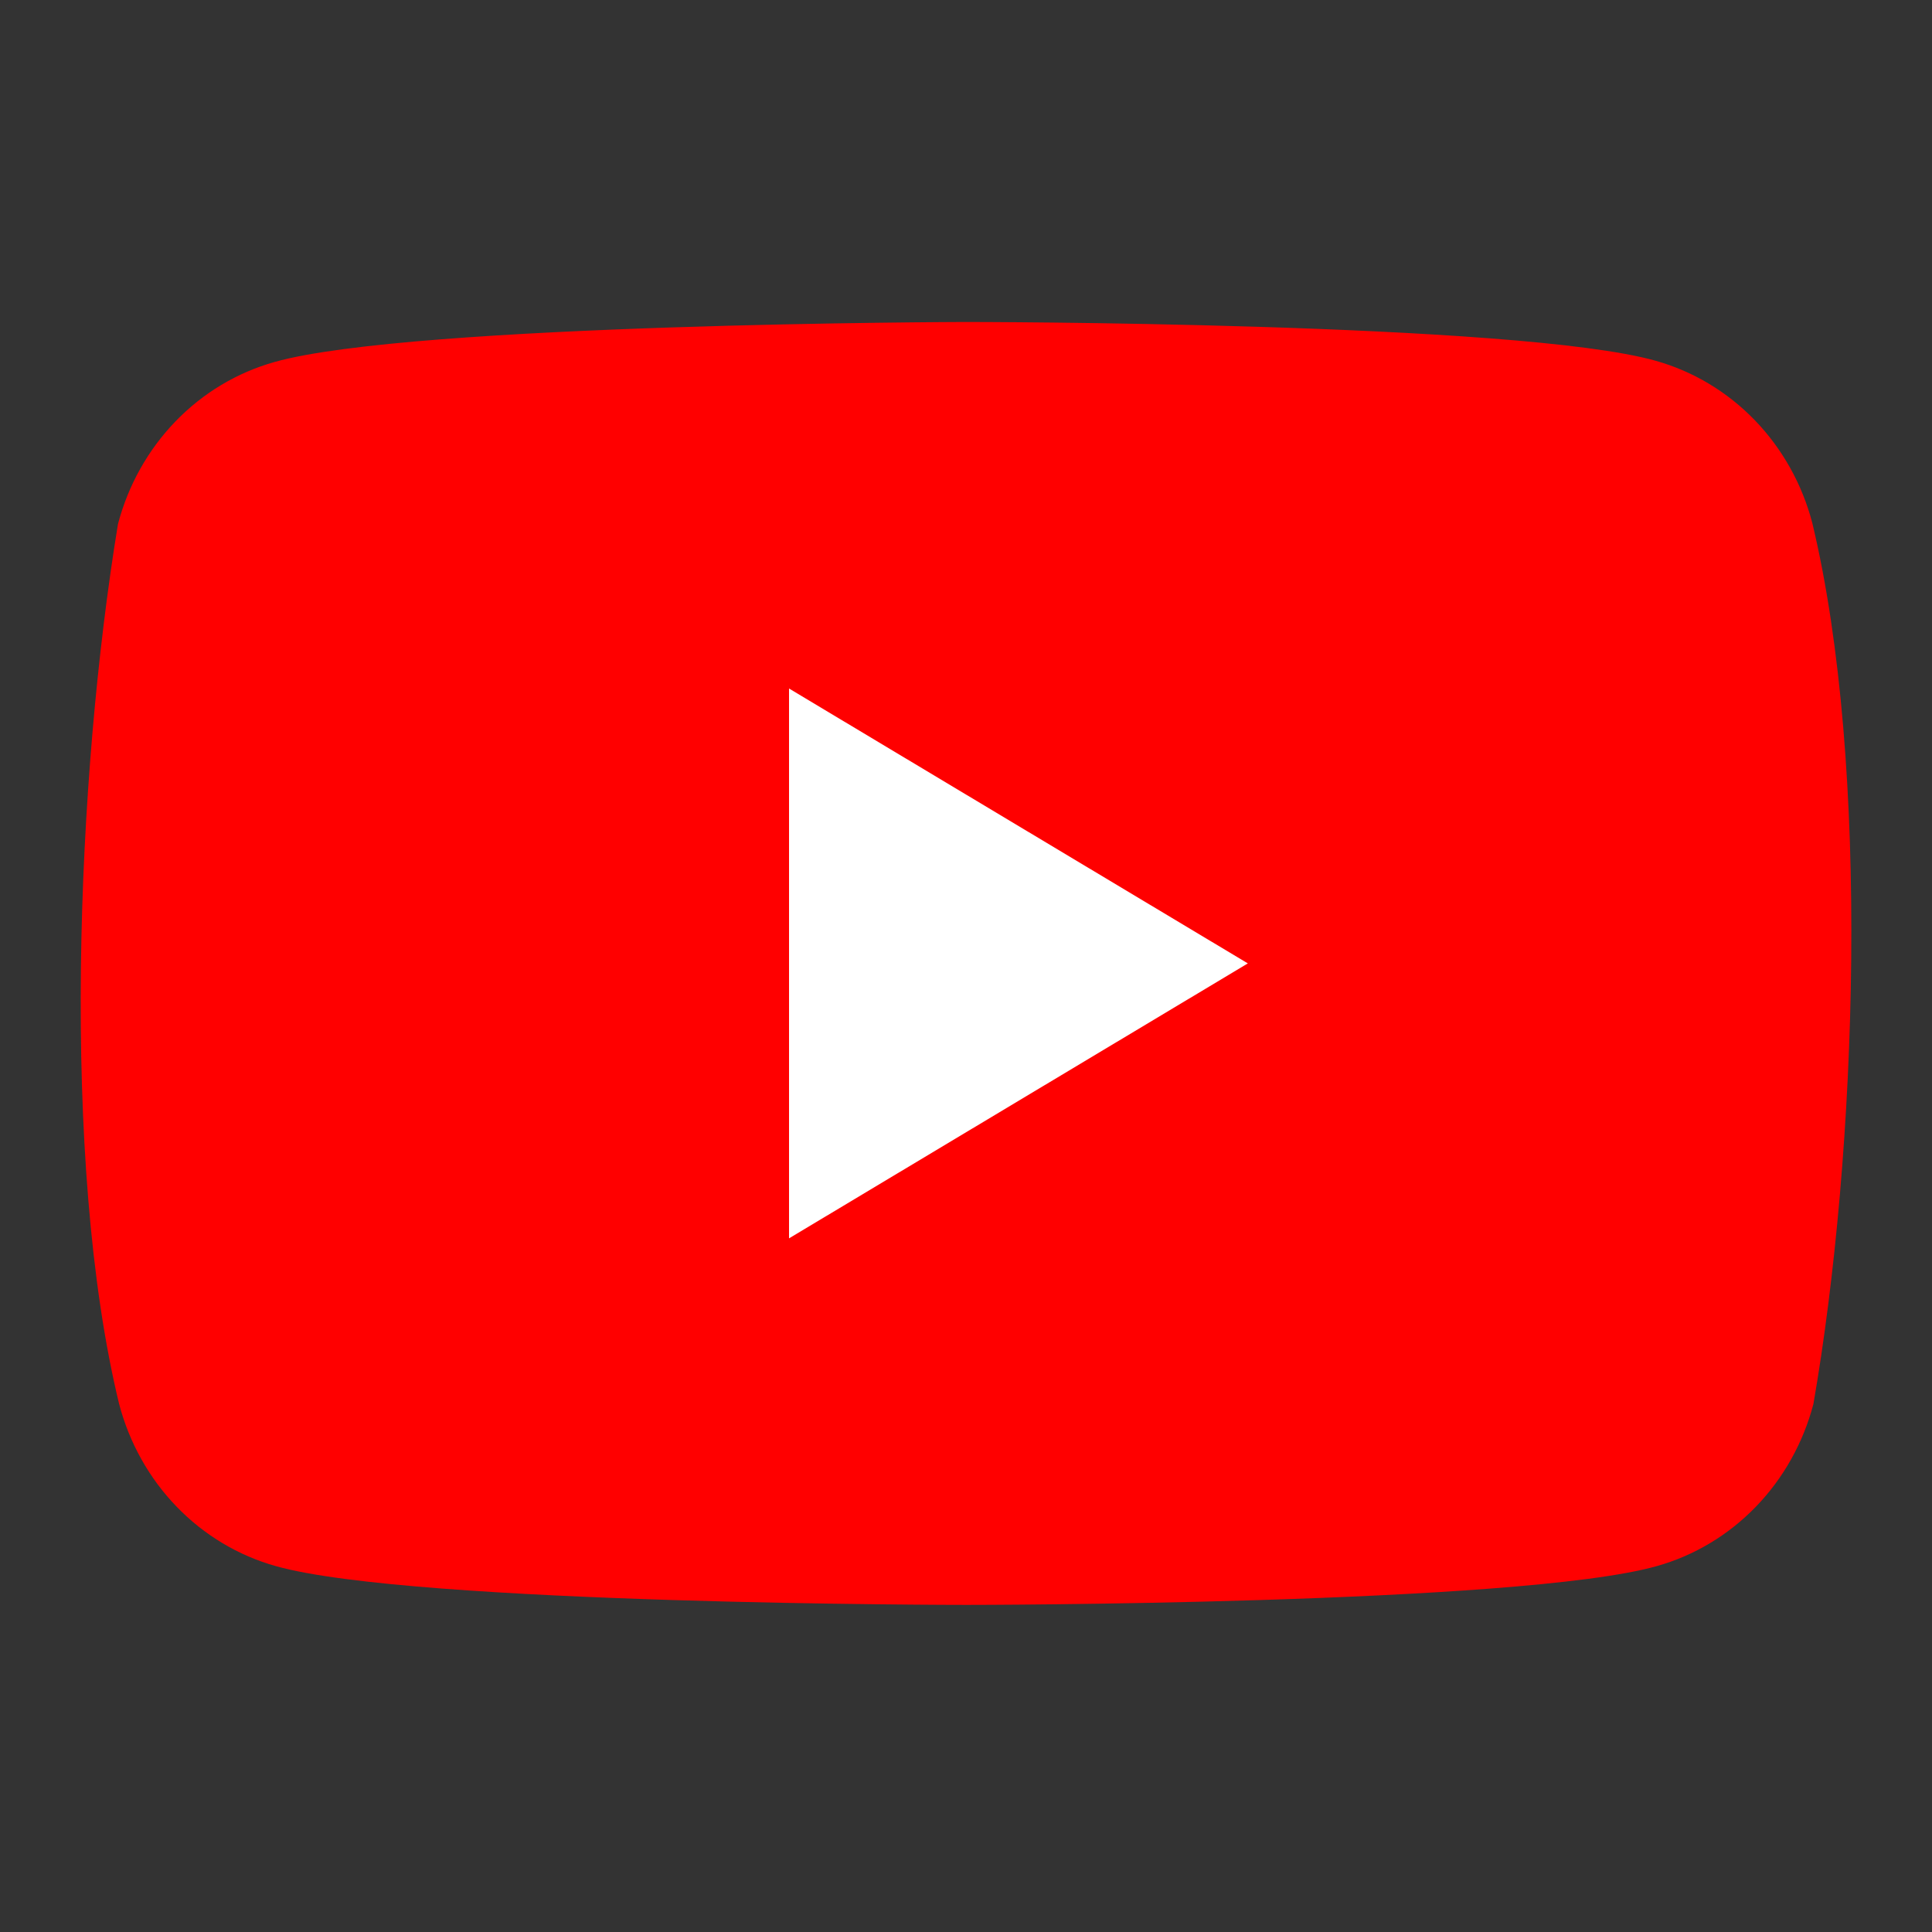 <svg width="32" height="32" viewBox="0 0 32 32" fill="none" xmlns="http://www.w3.org/2000/svg">
<rect x="0" y="0" width="32" height="32" fill="#333333" stroke="none"/>
<g clip-path="url(#clip0_38_20)">
<path d="M30.017 8.661C29.849 8.018 29.52 7.431 29.065 6.96C28.61 6.489 28.043 6.149 27.421 5.975C25.145 5.333 15.986 5.333 15.986 5.333C15.986 5.333 6.826 5.353 4.55 5.995C3.928 6.169 3.362 6.508 2.906 6.98C2.451 7.451 2.123 8.037 1.954 8.68C1.266 12.864 0.999 19.238 1.973 23.254C2.142 23.898 2.47 24.484 2.925 24.955C3.38 25.426 3.947 25.766 4.569 25.94C6.845 26.582 16.005 26.582 16.005 26.582C16.005 26.582 25.164 26.582 27.44 25.94C28.062 25.766 28.628 25.426 29.084 24.955C29.539 24.484 29.867 23.898 30.036 23.254C30.762 19.065 30.985 12.694 30.017 8.661V8.661Z" fill="#FF0000"/>
<path d="M13.069 20.511L20.668 15.957L13.069 11.404L13.069 20.511Z" fill="white"/>
</g>
<defs>
<clipPath id="clip0_38_20">
<rect width="29.333" height="21.333" fill="white" transform="translate(1.333 5.333)"/>
</clipPath>
</defs>
</svg>
